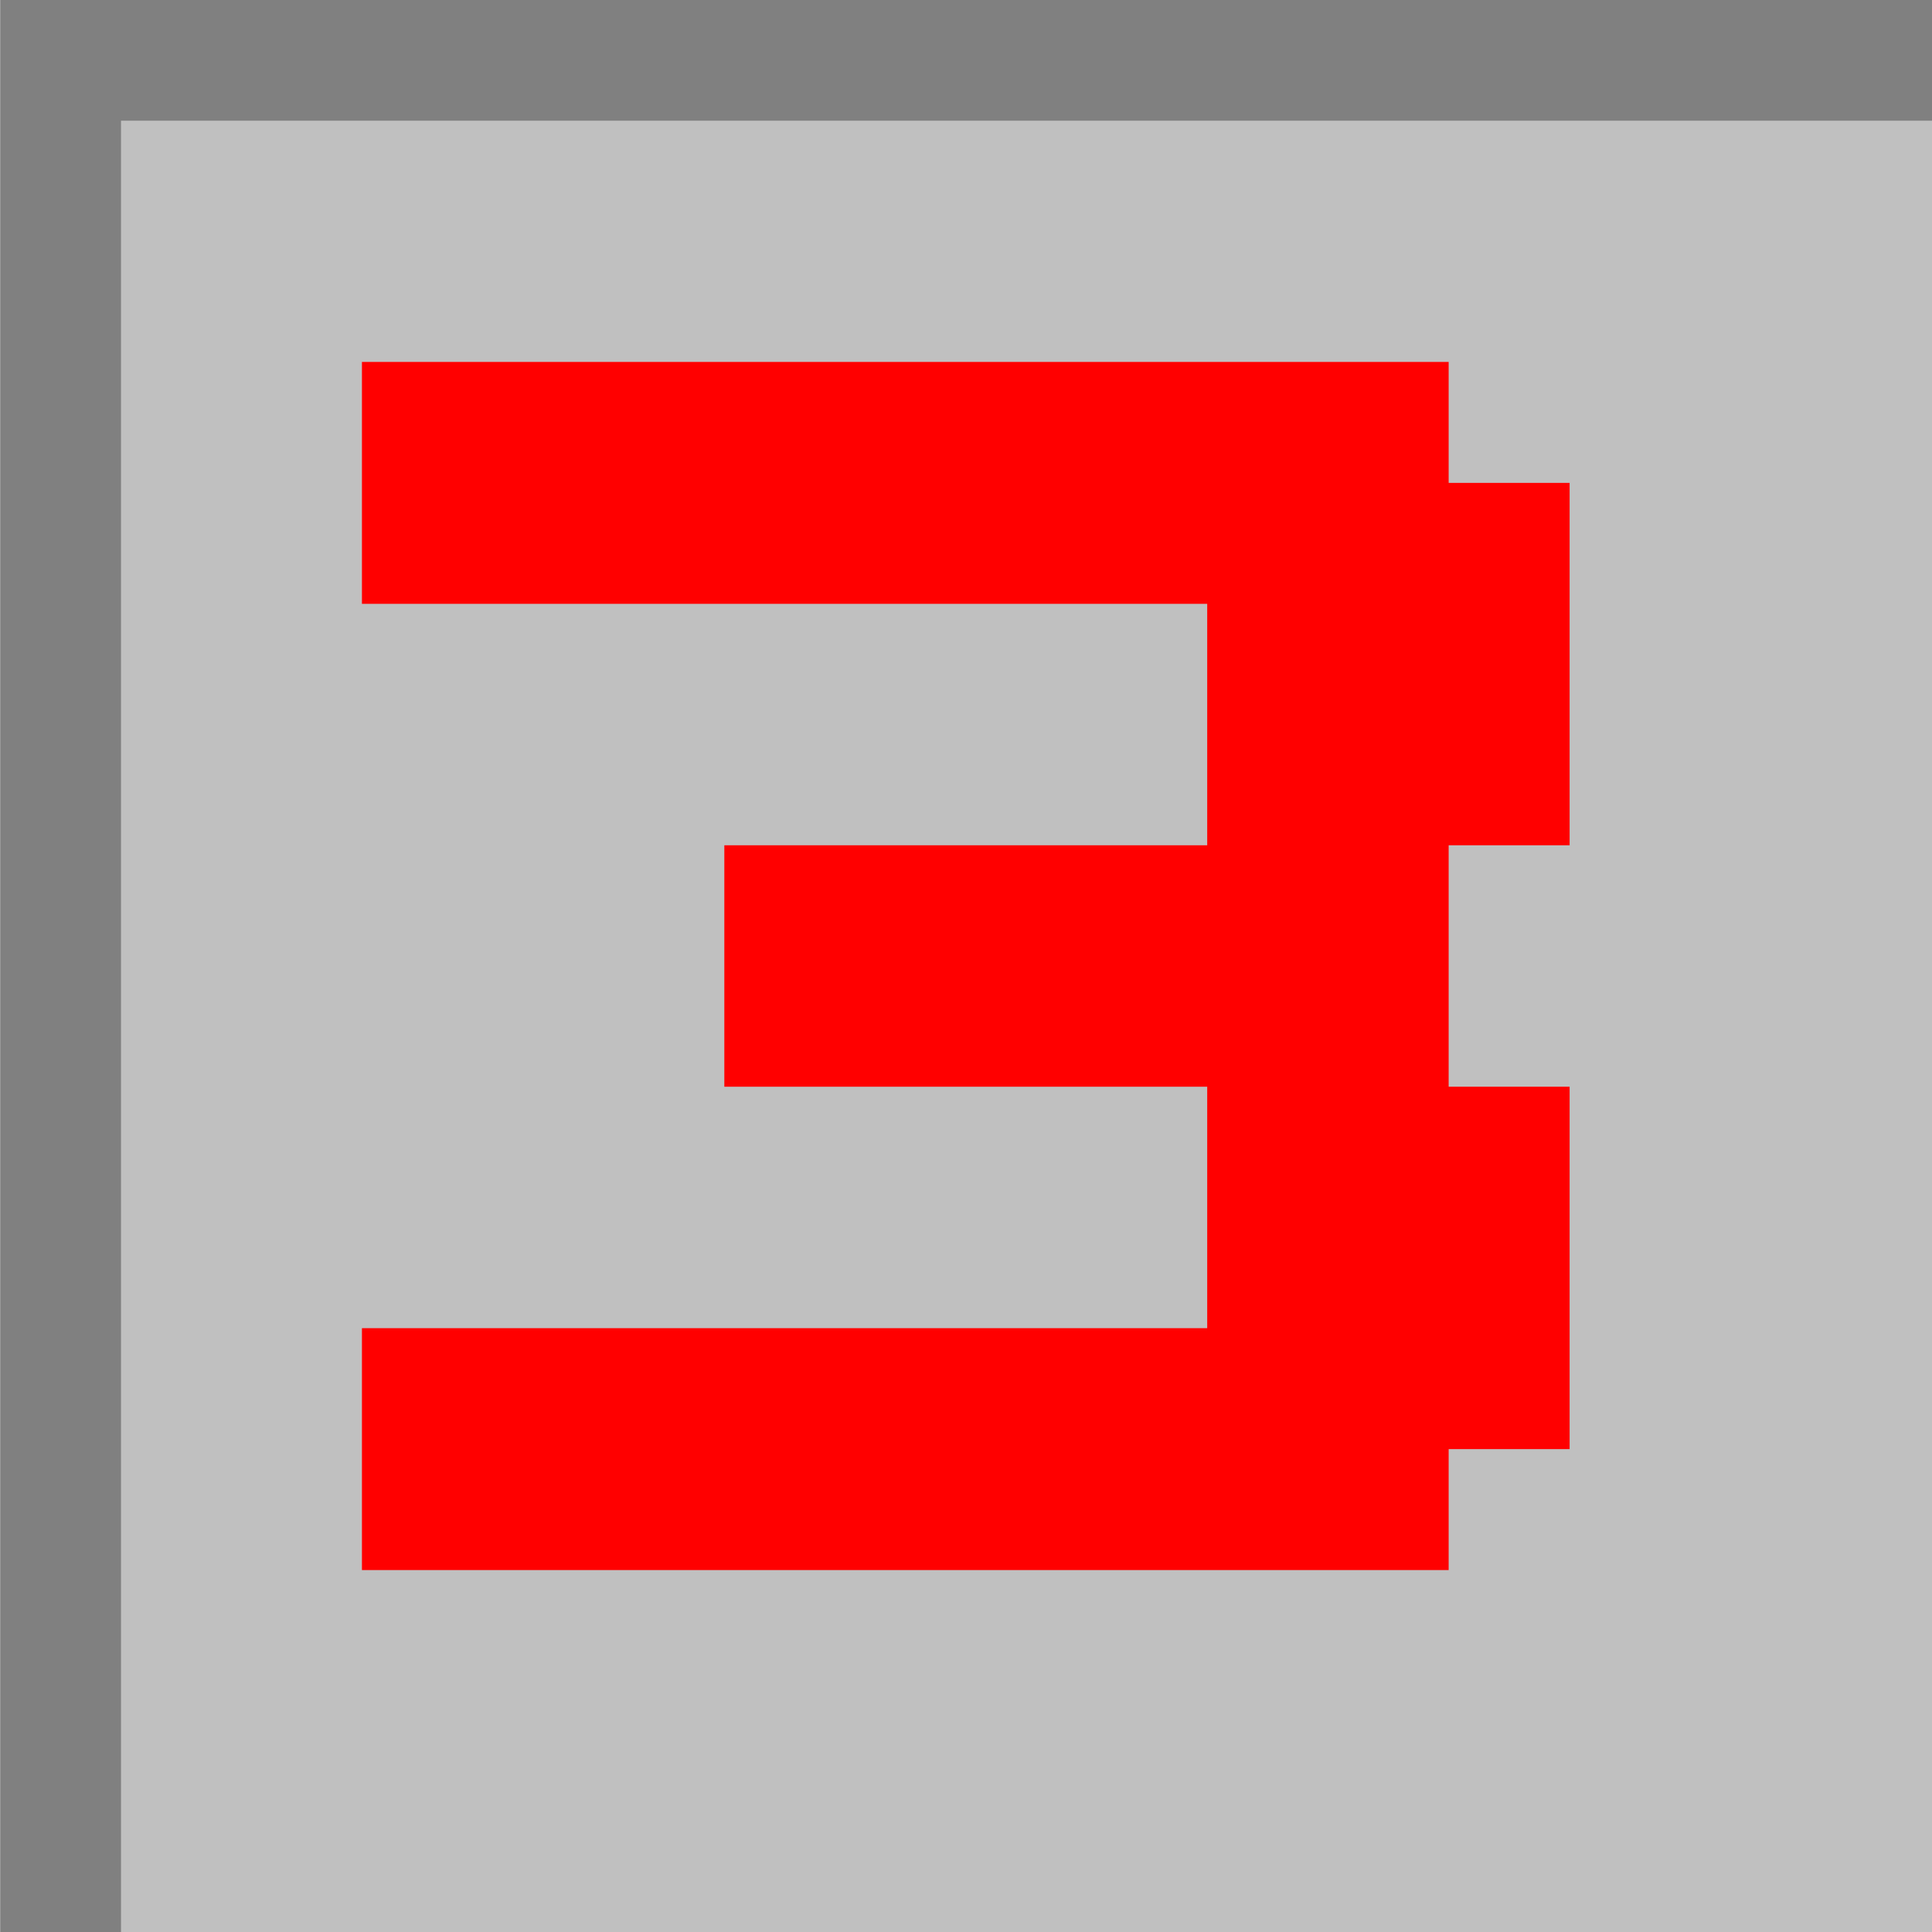 <?xml version="1.0" encoding="UTF-8" standalone="no"?>
<svg
   xmlns:dc="http://purl.org/dc/elements/1.1/"
   xmlns:cc="http://creativecommons.org/ns#"
   xmlns:rdf="http://www.w3.org/1999/02/22-rdf-syntax-ns#"
   xmlns:svg="http://www.w3.org/2000/svg"
   xmlns="http://www.w3.org/2000/svg"
   xmlns:sodipodi="http://sodipodi.sourceforge.net/DTD/sodipodi-0.dtd"
   xmlns:inkscape="http://www.inkscape.org/namespaces/inkscape"
   width="16"
   height="16"
   viewBox="0 0 4.233 4.233"
   version="1.1"
   id="svg1517"
   inkscape:version="1.0 (4035a4fb49, 2020-05-01)"
   sodipodi:docname="03.svg">
  <defs
     id="defs1511" />
  <sodipodi:namedview
     id="base"
     pagecolor="#ffffff"
     bordercolor="#666666"
     borderopacity="1.0"
     inkscape:pageopacity="0.0"
     inkscape:pageshadow="2"
     inkscape:zoom="22.4"
     inkscape:cx="7.6509408"
     inkscape:cy="18.982058"
     inkscape:document-units="mm"
     inkscape:current-layer="layer3"
     inkscape:document-rotation="0"
     showgrid="true"
     fit-margin-top="0"
     fit-margin-left="0"
     fit-margin-right="0"
     fit-margin-bottom="0"
     inkscape:window-width="2560"
     inkscape:window-height="1377"
     inkscape:window-x="-8"
     inkscape:window-y="-8"
     inkscape:window-maximized="1"
     units="px">
    <inkscape:grid
       type="xygrid"
       id="grid2101"
       originx="38.1"
       originy="-21.167"
       spacingx="0.265"
       spacingy="0.265" />
  </sodipodi:namedview>
  <g
     inkscape:groupmode="layer"
     id="layer3"
     inkscape:label="cell"
     transform="translate(37.571,-21.696)"
     style="display:inline">
    <g
       transform="matrix(0.125,0,0,0.125,-31.022,20.836)"
       style="display:inline;stroke-width:8"
       id="g879">
      <rect
         y="6.879"
         x="-52.388"
         height="33.867"
         width="33.867"
         id="rect857"
         style="opacity:0.996;fill:#c0c0c0;fill-opacity:1;stroke:none;stroke-width:1.6;stroke-linecap:square" />
      <path
         id="path859"
         d="m -18.521,8.996 h -31.75 v 31.75 H -52.388 V 6.879 h 33.867 z"
         style="fill:#808080;fill-opacity:1;stroke:none;stroke-width:2.117px;stroke-linecap:butt;stroke-linejoin:miter;stroke-opacity:1" />
    </g>
  </g>
  <g
     transform="translate(-14.817,-14.817)"
     inkscape:groupmode="layer"
     id="layer5"
     inkscape:label="3"
     style="display:inline">
    <path
       style="display:inline;fill:#ff0000;fill-opacity:1;stroke:none;stroke-width:0.265px;stroke-linecap:butt;stroke-linejoin:miter;stroke-opacity:1"
       d="m 15.61,15.61 h 2.381 v 0.265 h 0.265 v 0.794 h -0.265 v 0.529 h 0.265 v 0.794 h -0.265 v 0.265 h -2.381 V 17.727 h 1.852 v -0.529 h -1.058 v -0.529 h 1.058 v -0.529 h -1.852 z"
       id="path889" />
  </g>
</svg>

